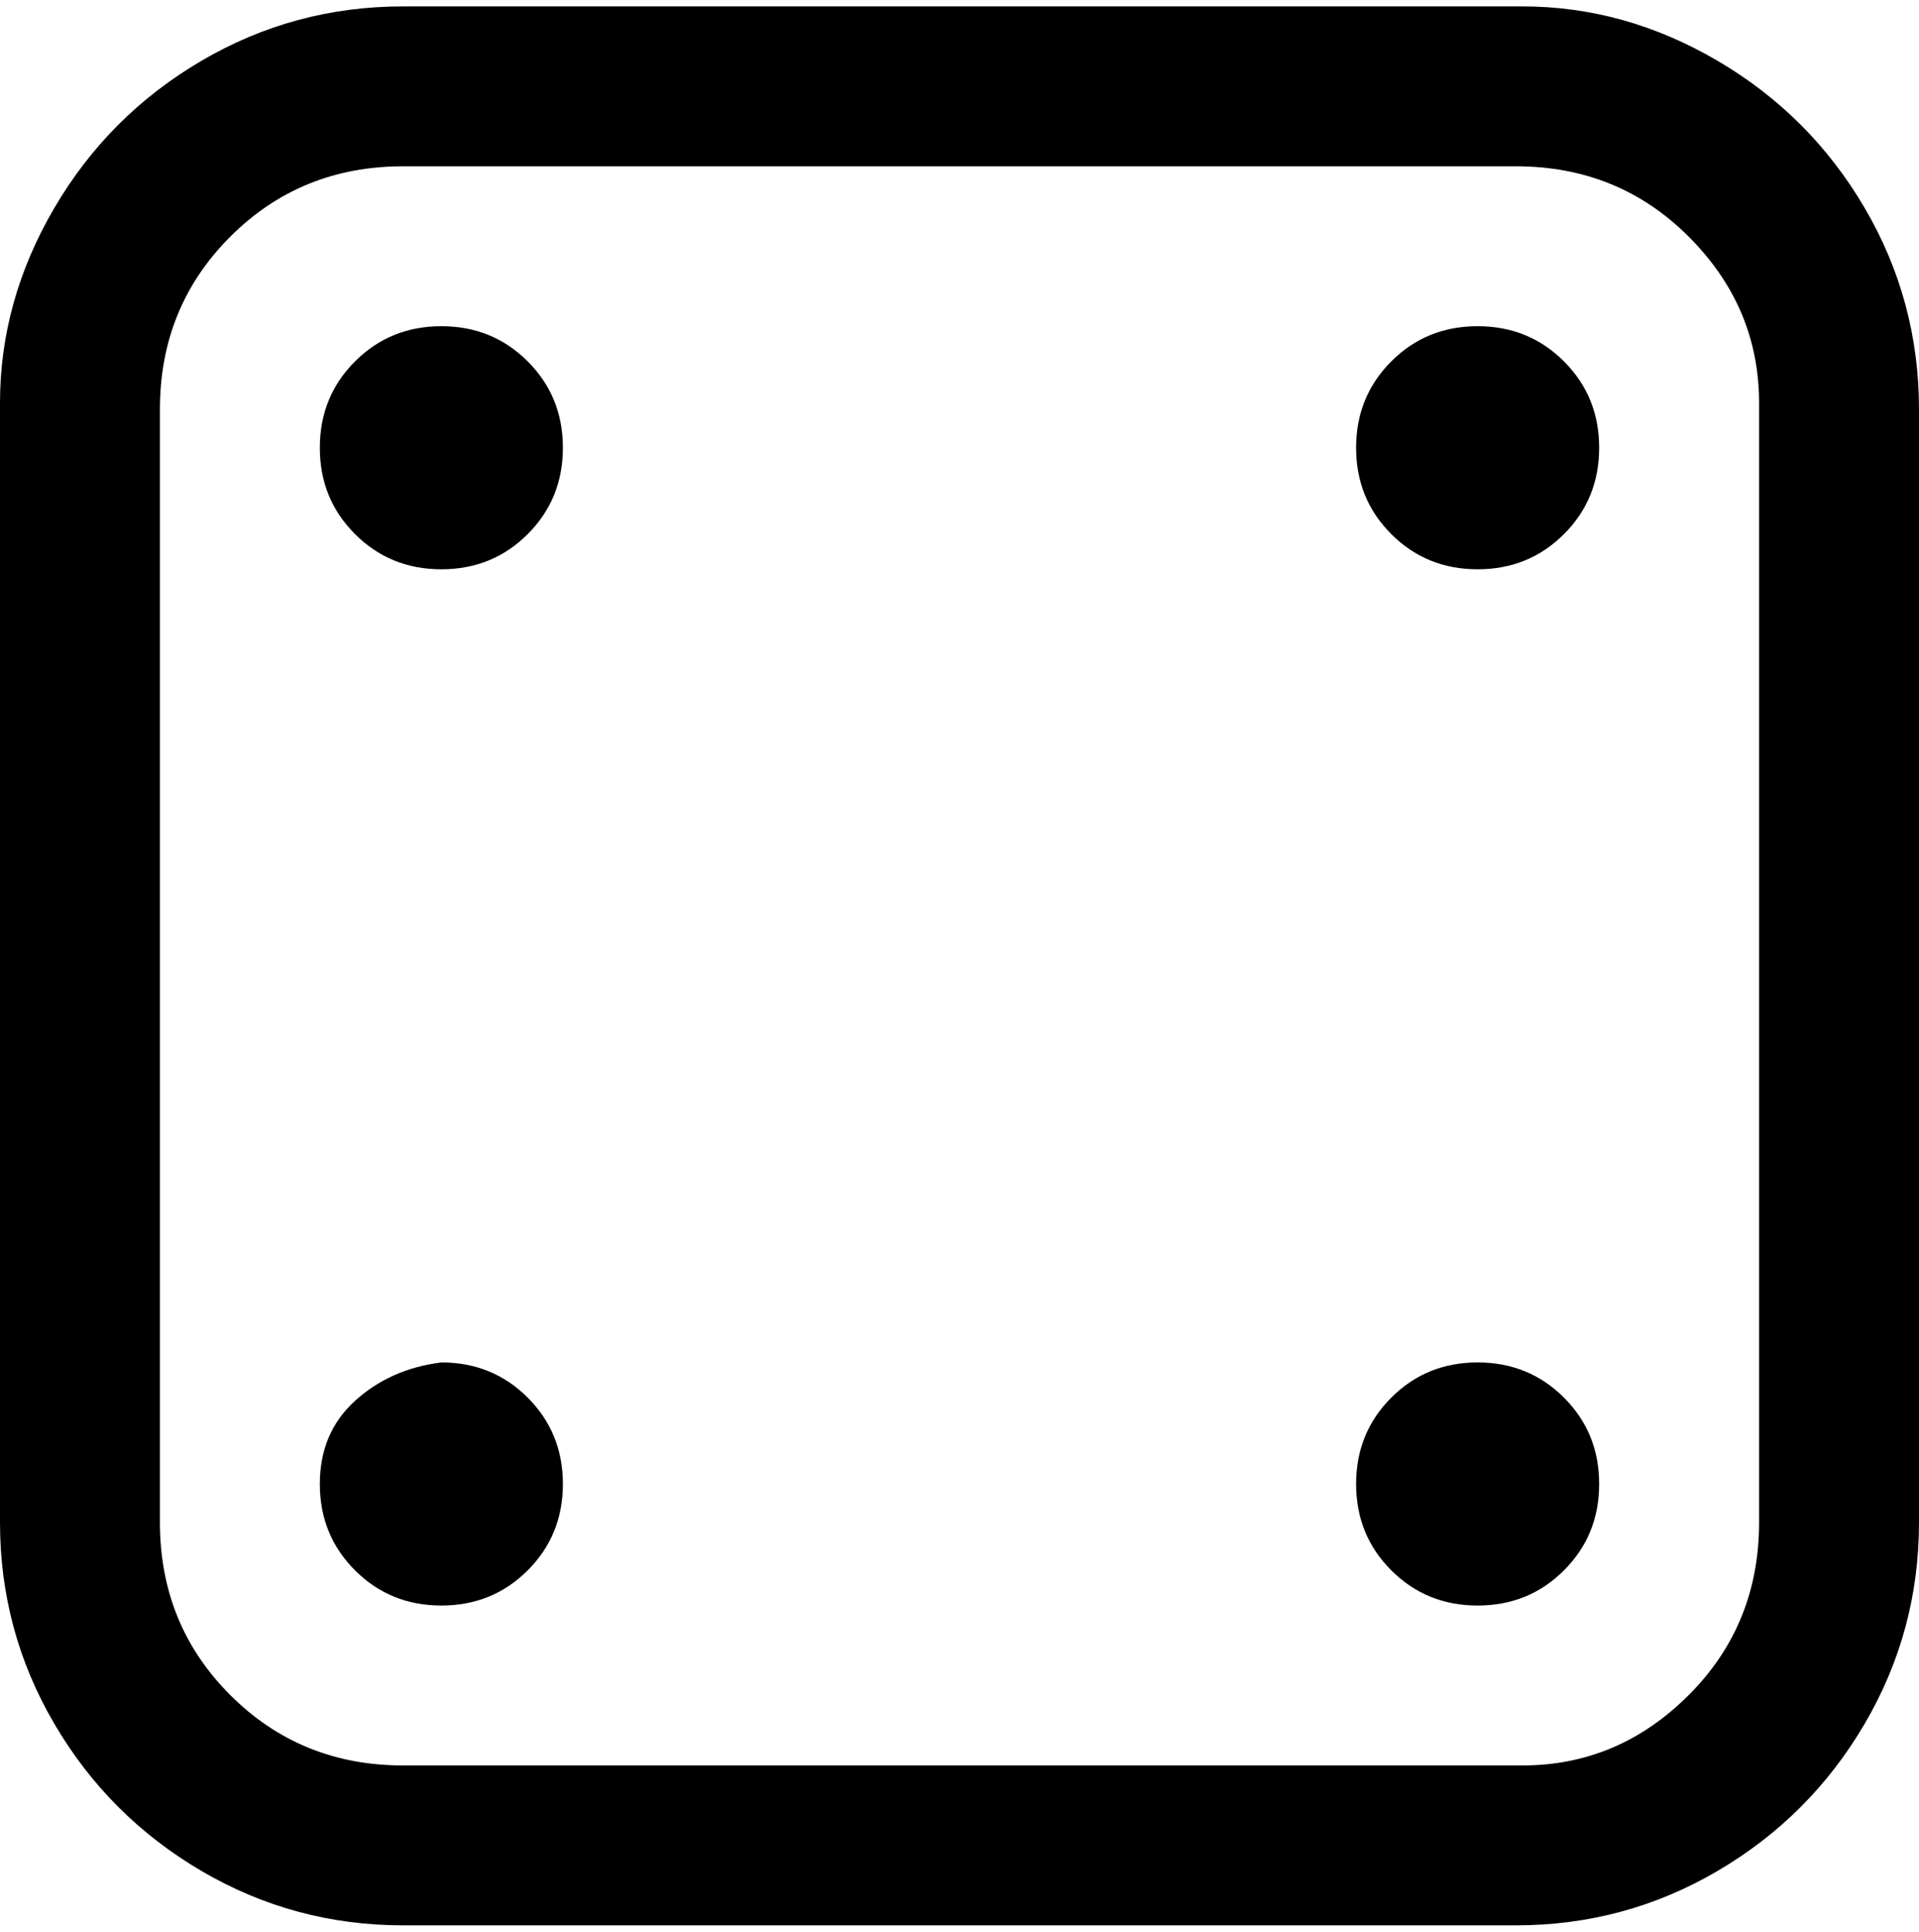 <svg viewBox="0 0 300 302.001" xmlns="http://www.w3.org/2000/svg"><path d="M238 301H63q-17 0-31.5-8.5t-23-23Q0 255 0 238V63q0-16 8.5-30.5t23-23Q46 1 63 1h175q16 0 30.5 8.5t23 23Q300 47 300 64v174q0 17-8.5 31.5t-23 23Q254 301 237 301h1zM63 26q-16 0-27 11T25 64v174q0 16 11 27t27 11h175q15 0 26-11t11-27V63q0-15-11-26t-27-11H63zm6 25q-8 0-13.5 5.5T50 70q0 8 5.5 13.5T69 89q8 0 13.5-5.5T88 70q0-8-5.5-13.5T69 51zm162 0q-8 0-13.5 5.5T212 70q0 8 5.5 13.5T231 89q8 0 13.5-5.5T250 70q0-8-5.5-13.5T231 51zM69 213q-8 1-13.5 6T50 232q0 8 5.5 13.5T69 251q8 0 13.5-5.5T88 232q0-8-5.5-13.5T69 213zm162 0q-8 0-13.5 5.5T212 232q0 8 5.5 13.5T231 251q8 0 13.5-5.5T250 232q0-8-5.5-13.5T231 213z"/></svg>